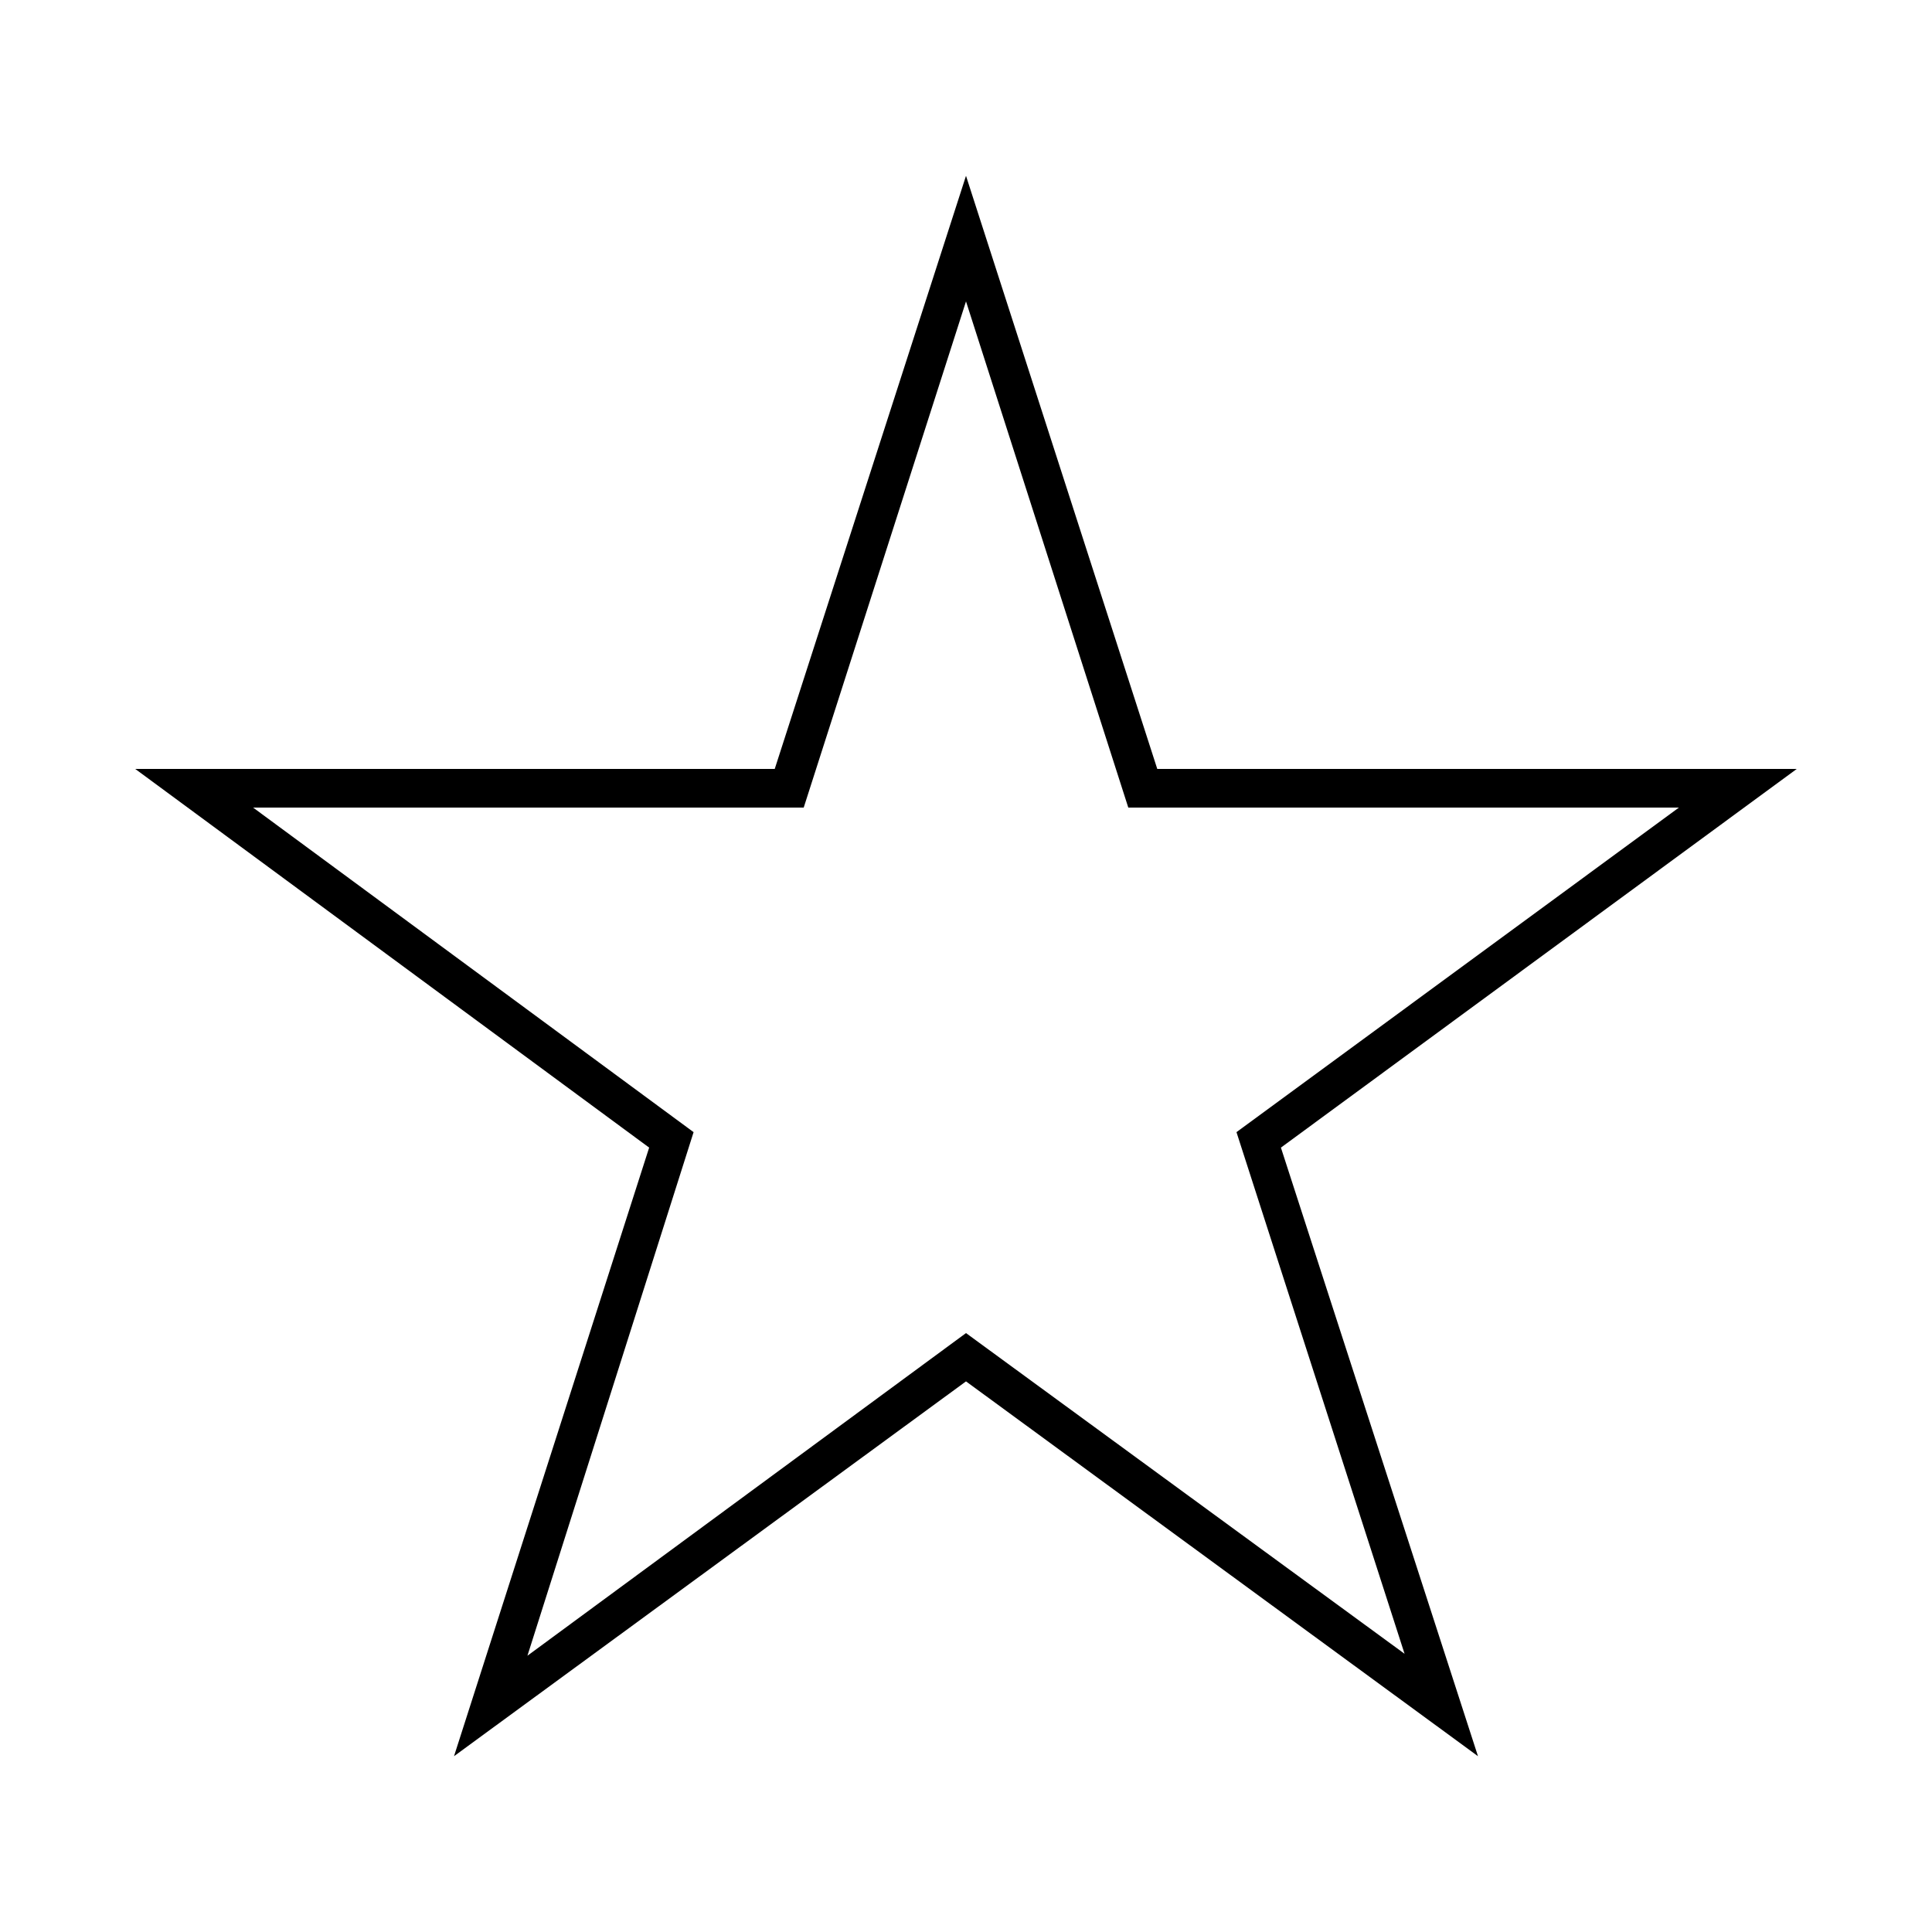 <svg xmlns="http://www.w3.org/2000/svg" width="24" height="24" fill="none" viewBox="0 0 24 24"><path fill="#000" d="M5.64 21.816L12 17.16L18.36 21.816L15.912 14.256L22.32 9.552H14.376L12 2.184L9.624 9.552H1.68L8.064 14.256L5.64 21.816ZM3.144 10.032H9.984L12 3.744L14.016 10.032H20.856L15.36 14.064L17.448 20.544L12 16.56L6.552 20.568L8.616 14.064L3.144 10.032Z"/></svg>